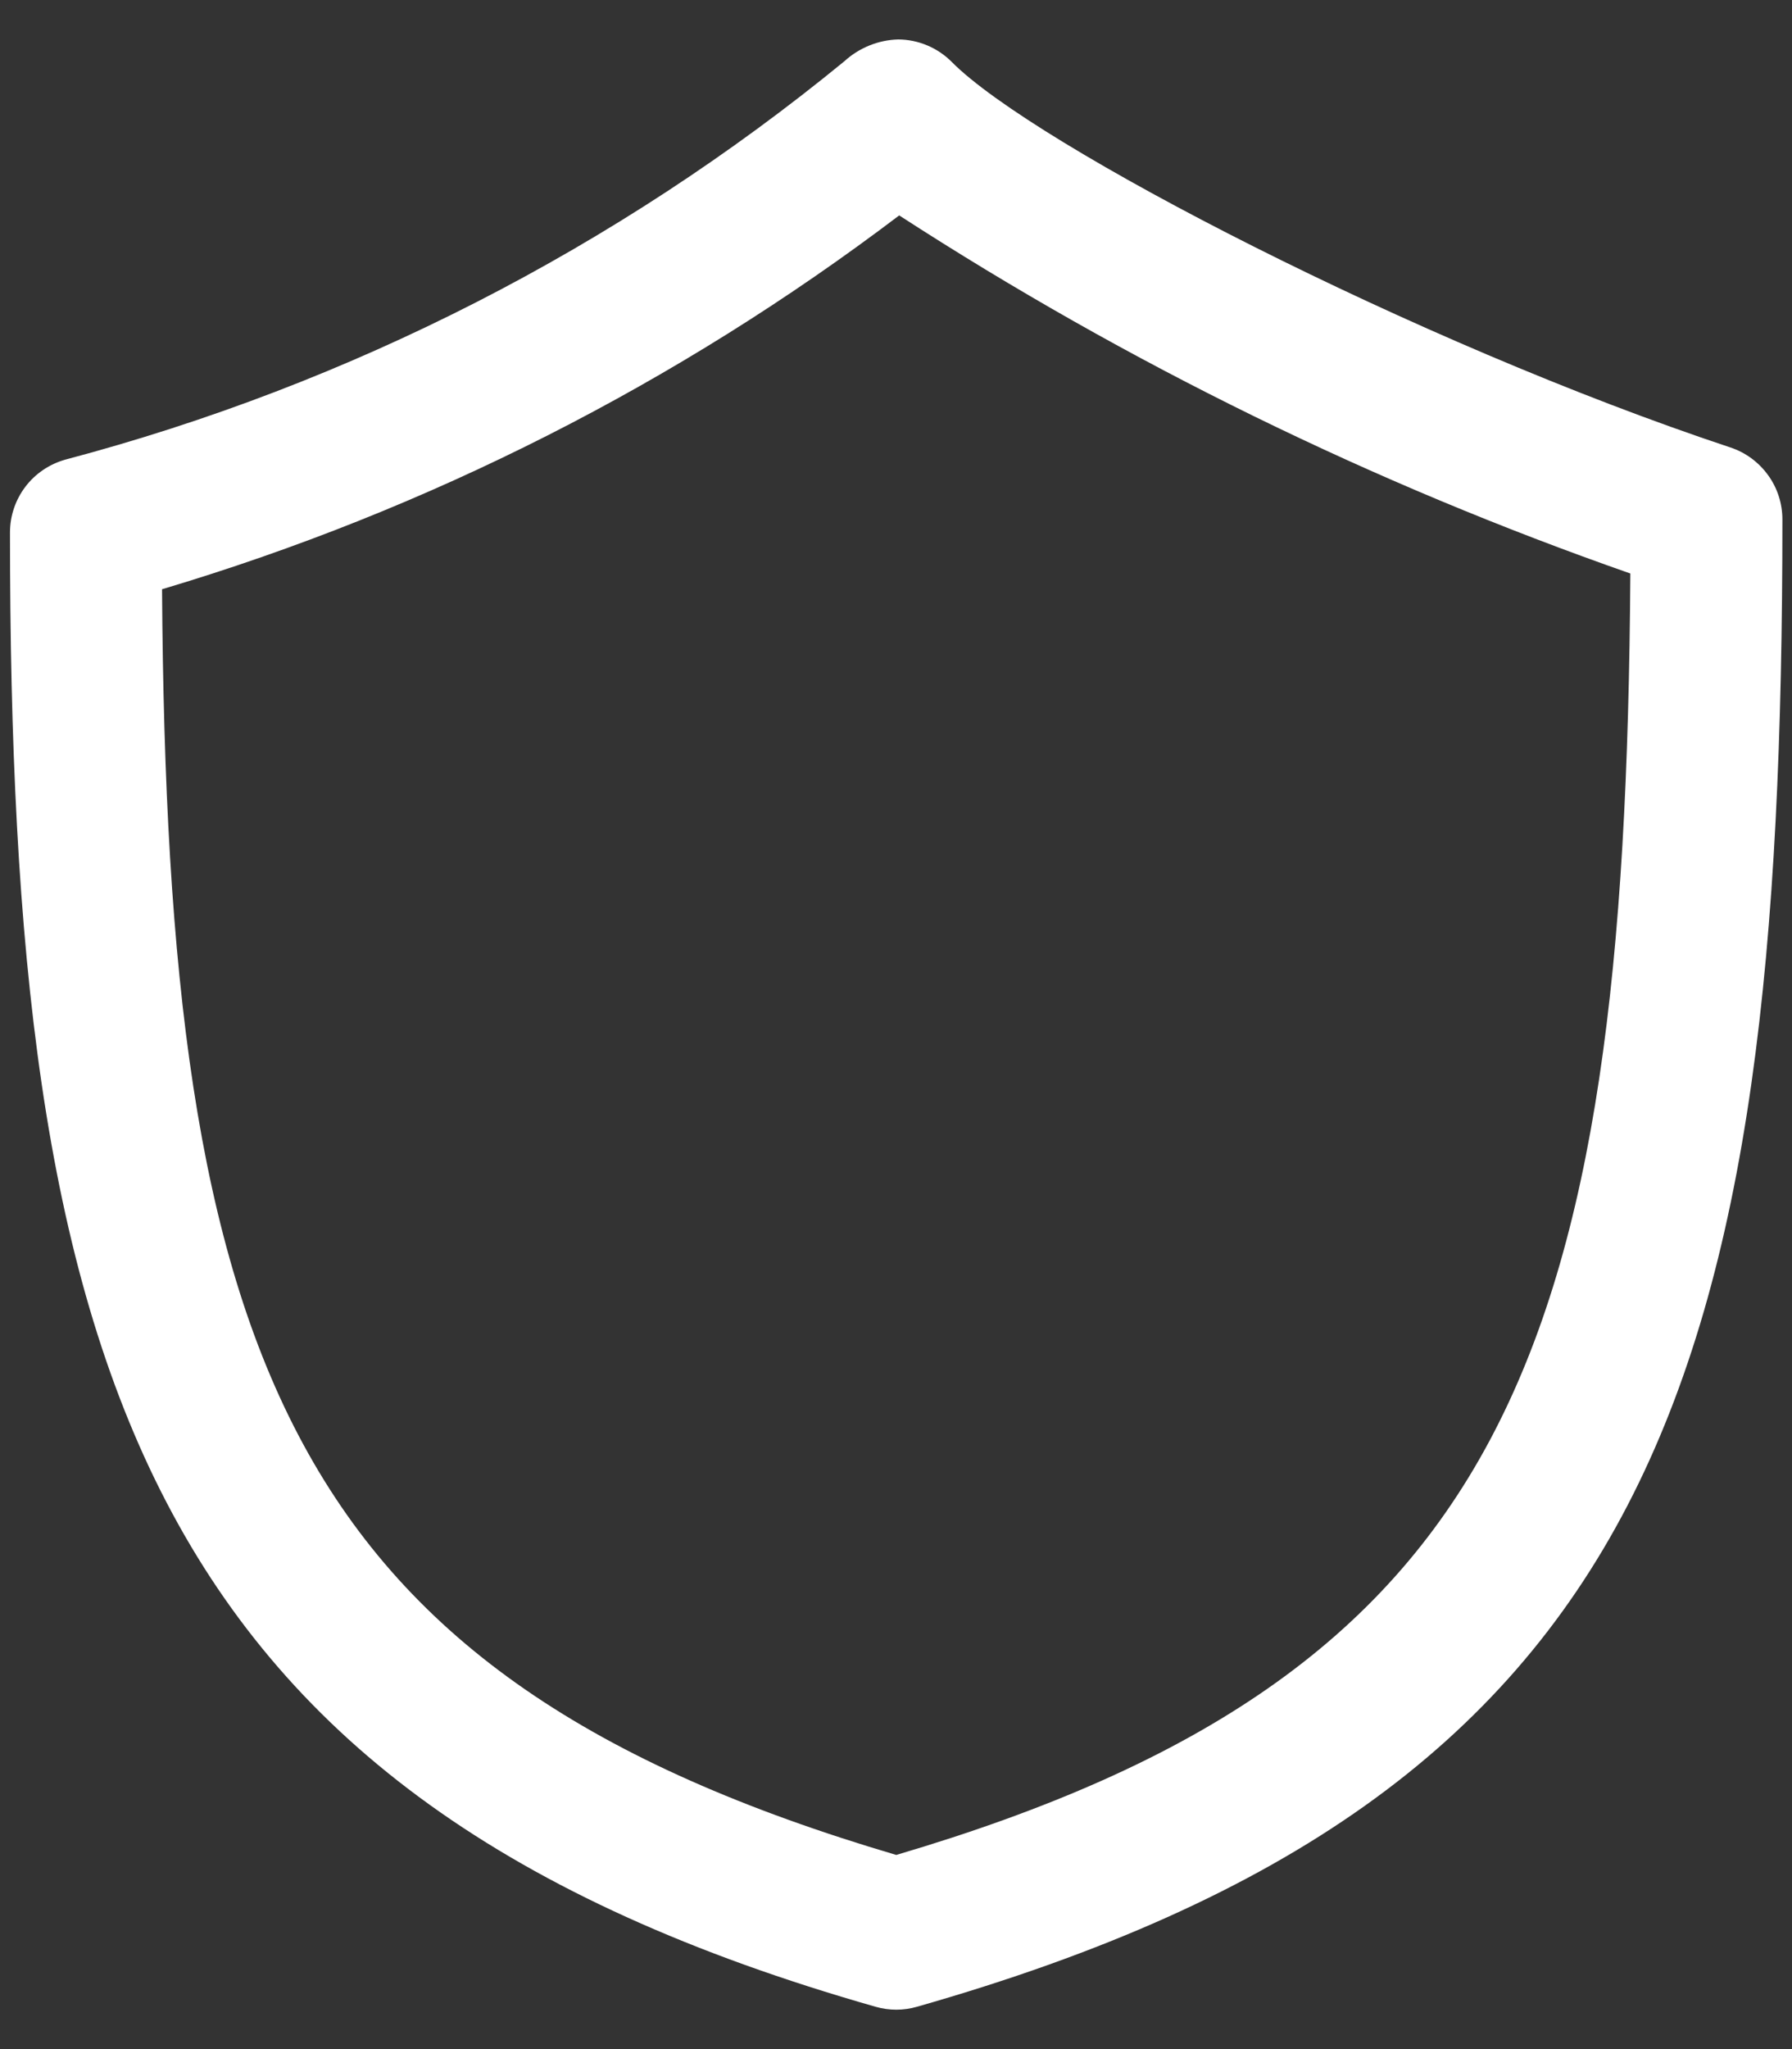 <svg width="14" height="16" viewBox="0 0 14 16" fill="none" xmlns="http://www.w3.org/2000/svg">
<rect x="0" y="0" width="14" height="16" fill="#333333" stroke="none"/>
<path d="M13.519 3.494C11.067 2.68 8.078 1.133 7.436 0.484C7.326 0.373 7.175 0.309 7.018 0.308C6.862 0.312 6.712 0.373 6.597 0.478C4.815 1.938 2.739 2.999 0.51 3.589C0.386 3.624 0.276 3.698 0.198 3.801C0.12 3.904 0.078 4.029 0.078 4.158C0.078 10.652 1.09 14.031 6.839 15.669C6.946 15.7 7.059 15.7 7.165 15.669C12.949 14.021 13.925 10.755 13.925 4.056C13.925 3.932 13.886 3.81 13.813 3.71C13.74 3.609 13.637 3.533 13.519 3.494ZM7.002 14.484C2.251 13.082 1.305 10.619 1.266 4.601C3.346 3.981 5.297 2.992 7.025 1.682C8.81 2.838 10.728 3.776 12.737 4.478C12.699 10.589 11.759 13.08 7.002 14.484Z" fill="white"/>
</svg>
